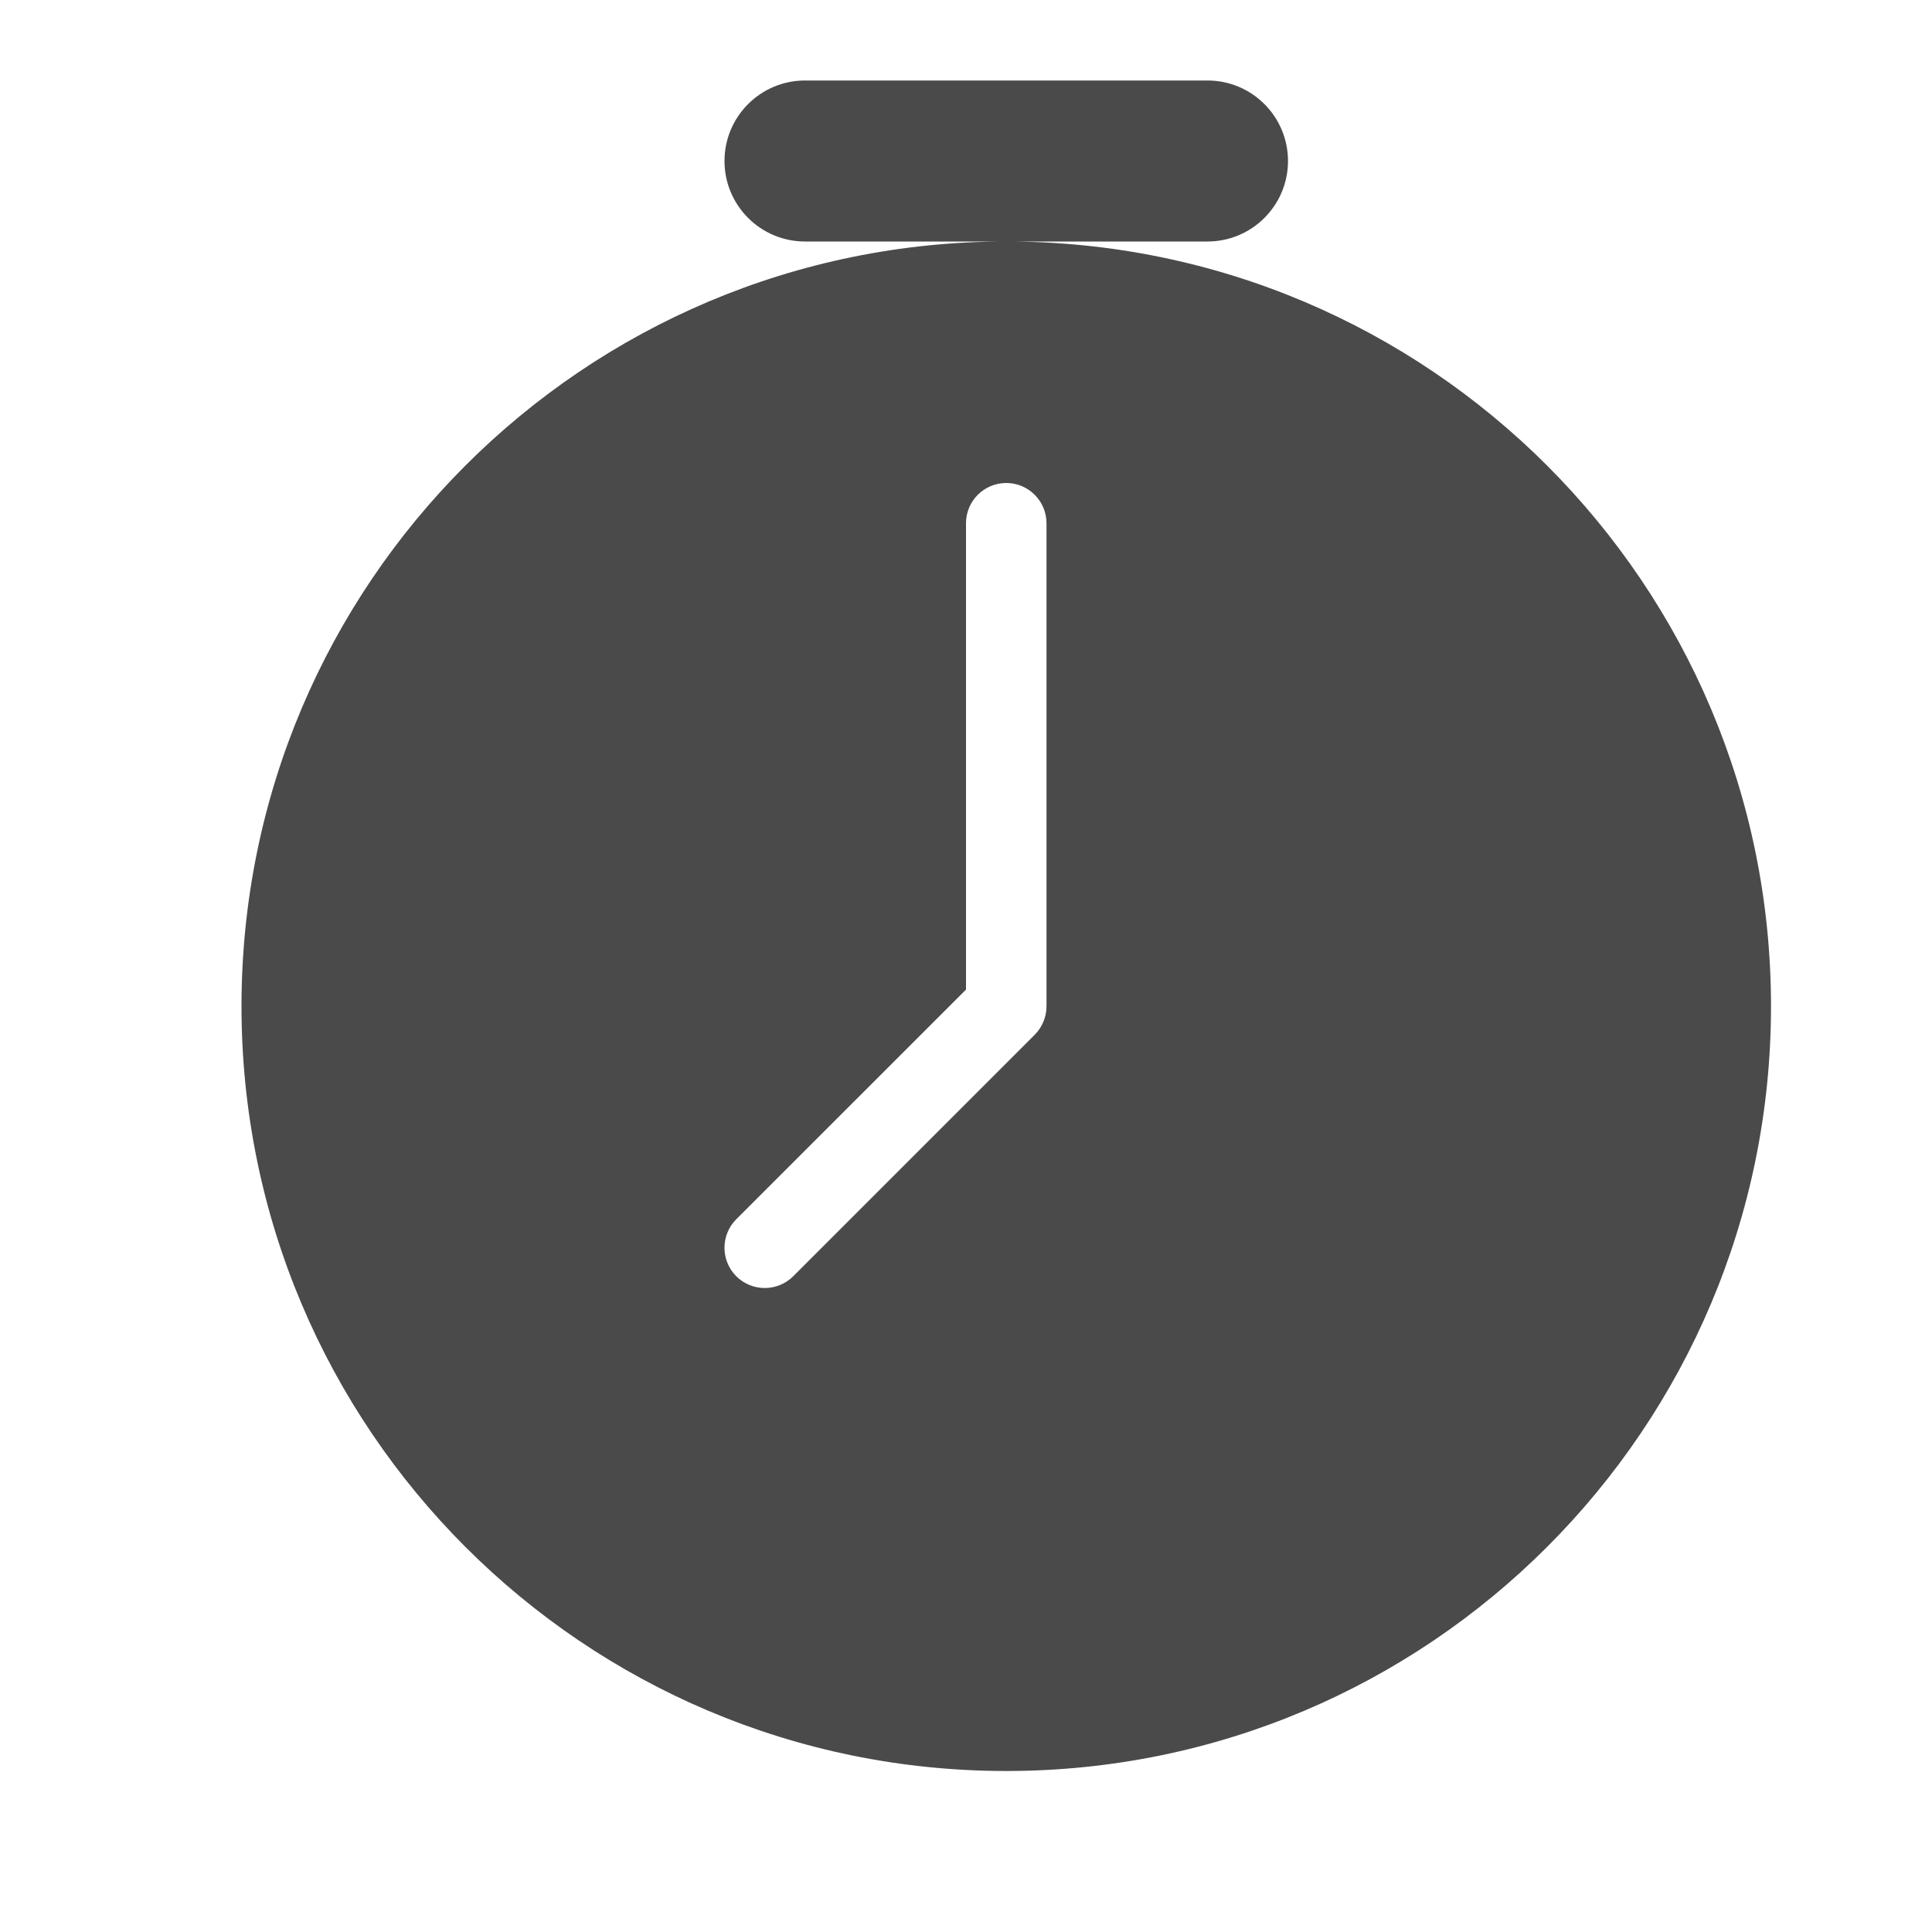 <svg width="24" height="24" viewBox="0 0 24 24" fill="none" xmlns="http://www.w3.org/2000/svg">
<path fill-rule="evenodd" clip-rule="evenodd" d="M10 1C9.448 1 9 1.448 9 2C9 2.552 9.448 3 10 3H12.5C7.253 3 3 7.253 3 12.5C3 17.747 7.253 22 12.5 22C17.747 22 22 17.747 22 12.5C22 7.253 17.747 3 12.5 3H15C15.552 3 16 2.552 16 2C16 1.448 15.552 1 15 1H10ZM12.5 6C12.776 6 13 6.224 13 6.5V12.5C13 12.633 12.947 12.76 12.854 12.854L9.854 15.854C9.658 16.049 9.342 16.049 9.146 15.854C8.951 15.658 8.951 15.342 9.146 15.146L12 12.293V6.5C12 6.224 12.224 6 12.5 6Z" fill="#4A4A4A"/>
</svg>
